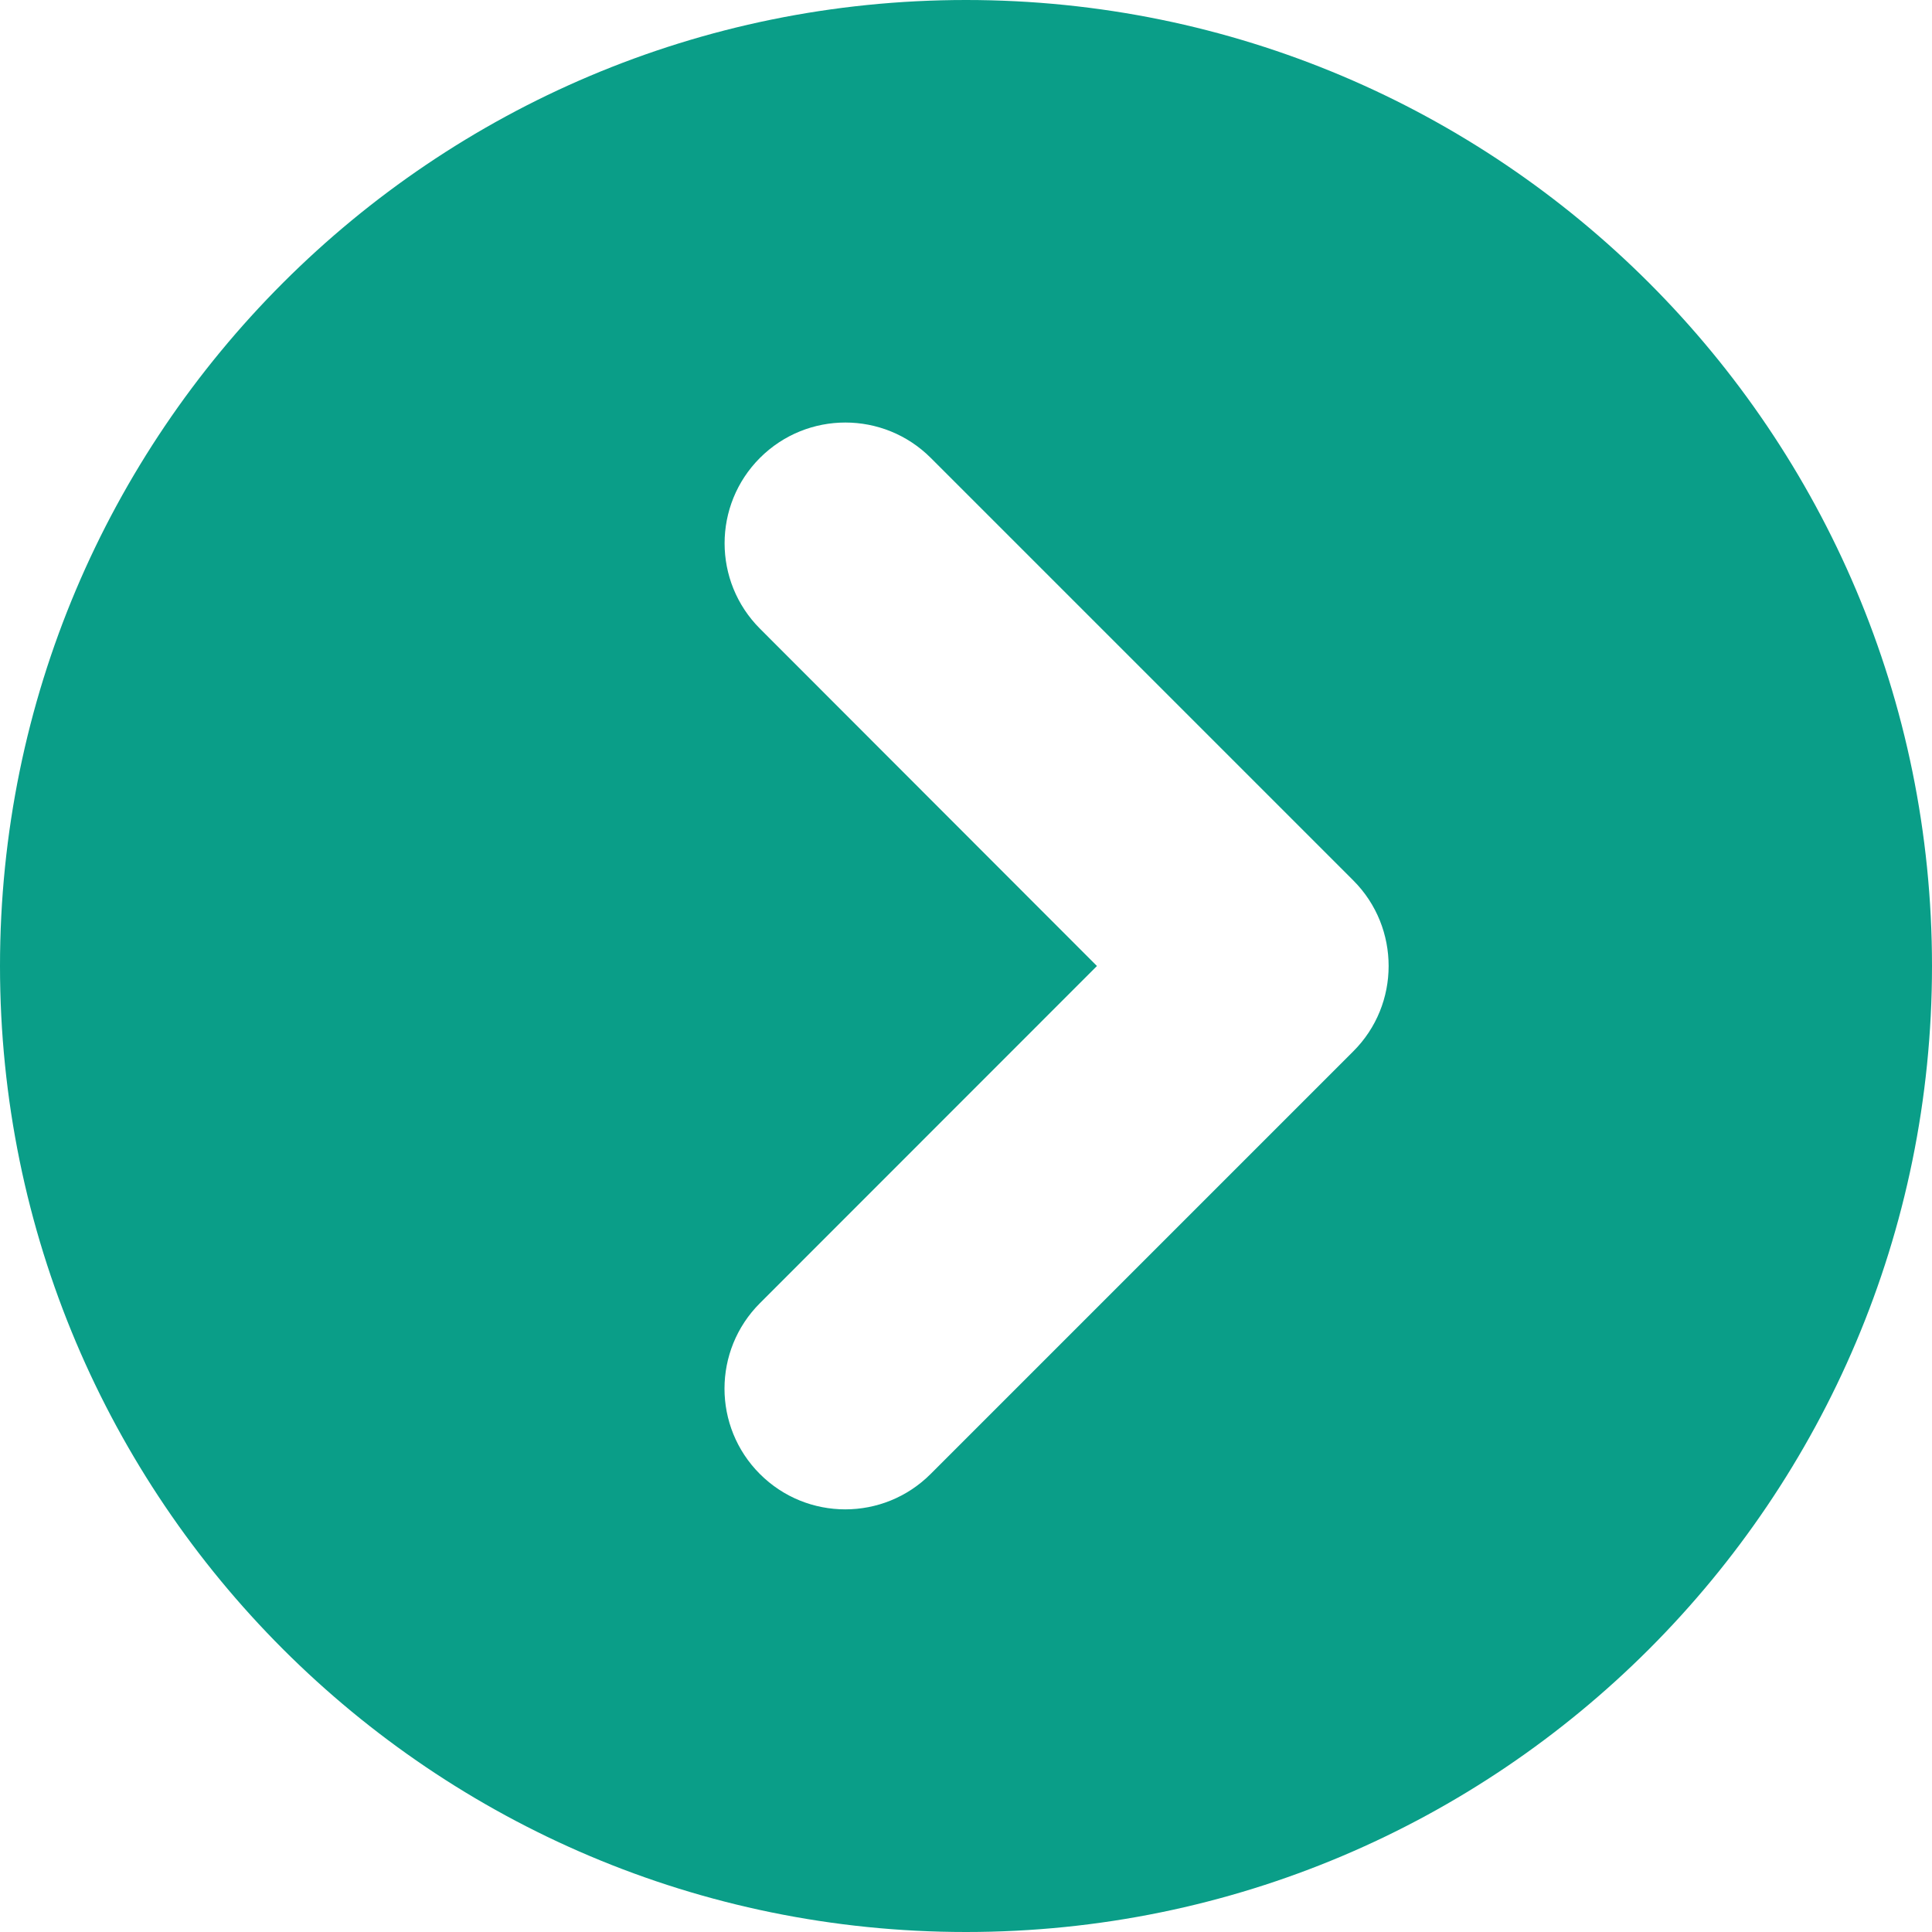 <svg width="40" height="40" viewBox="0 0 40 40" fill="none" xmlns="http://www.w3.org/2000/svg">
<g clip-path="url(#clip0_7_1351)">
<path d="M20 40C31.047 40 40 31.047 40 20C40 8.953 31.047 -7.82707e-07 20 -1.74846e-06C8.953 -2.7142e-06 2.7142e-06 8.953 1.74846e-06 20C7.82707e-07 31.047 8.953 40 20 40ZM15.734 13.016C14.758 12.039 14.758 10.457 15.734 9.48C16.711 8.504 18.293 8.504 19.27 9.48L28.02 18.23C28.508 18.719 28.75 19.359 28.75 20C28.75 20.641 28.506 21.28 28.018 21.767L19.268 30.517C18.291 31.494 16.709 31.494 15.732 30.517C14.756 29.541 14.756 27.959 15.732 26.982L22.711 20L15.734 13.016Z" fill="#0A9E88"/>
</g>
<defs>
<clipPath id="clip0_7_1351">
<rect width="40" height="40" fill="white" transform="translate(40 40) rotate(-180)"/>
</clipPath>
</defs>
</svg>
